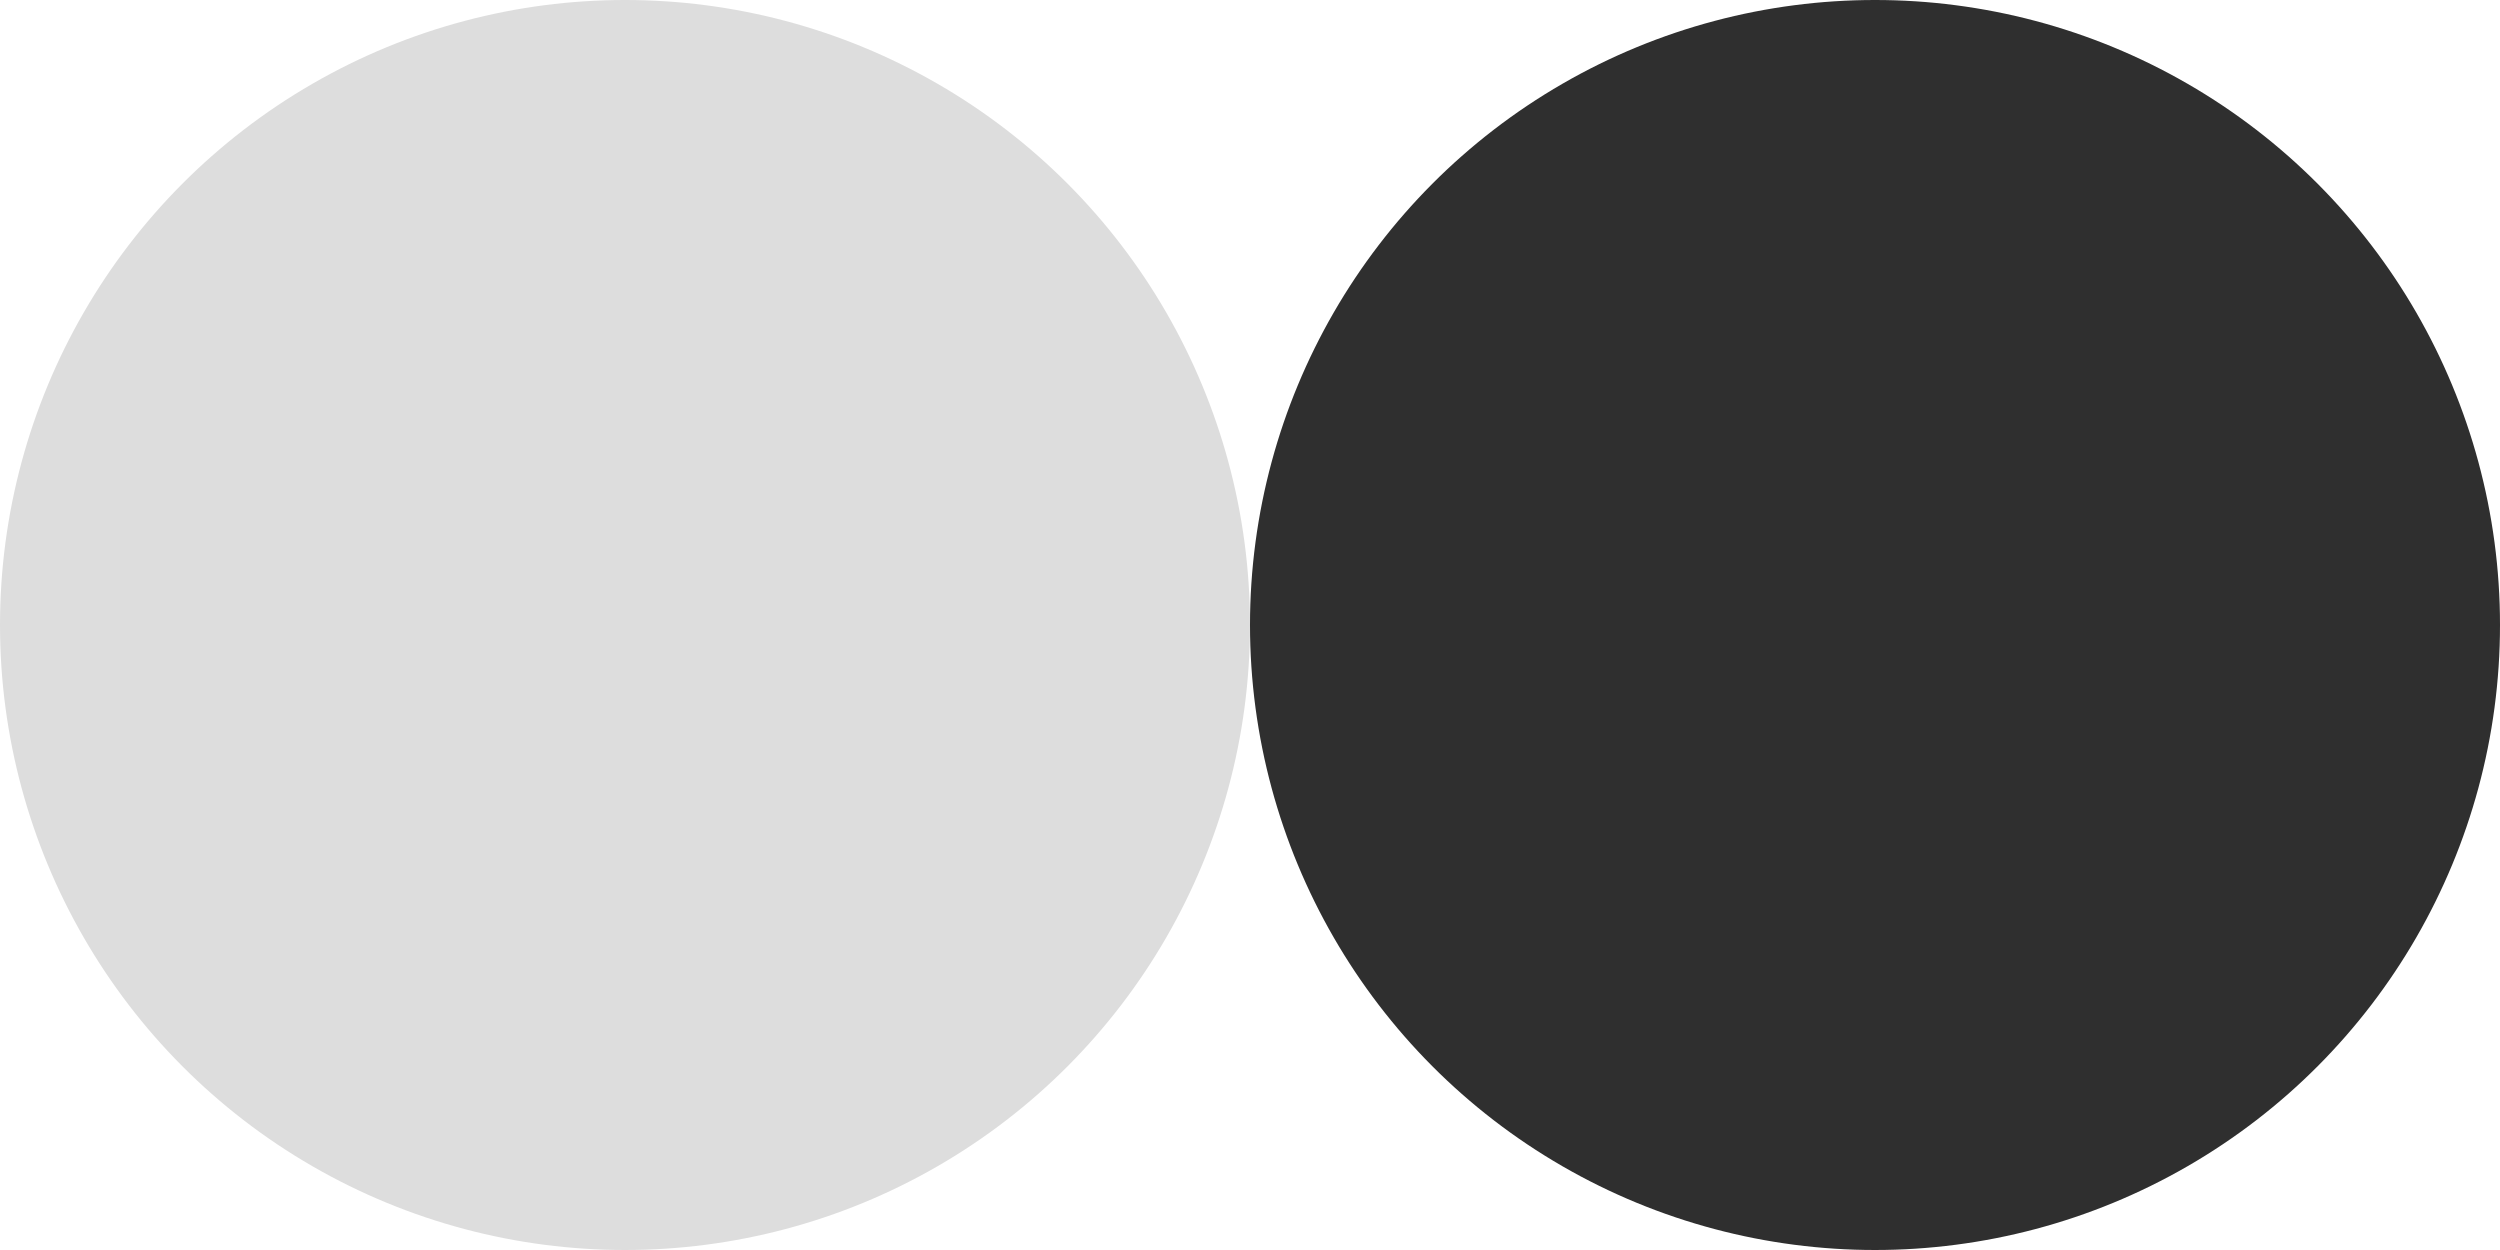 <?xml version="1.0" encoding="UTF-8" standalone="no"?>
<!-- Created with Inkscape (http://www.inkscape.org/) -->

<svg
   width="160"
   height="80"
   viewBox="0 0 160 80"
   version="1.1"
   id="svg1"
   inkscape:version="1.3.2 (091e20e, 2023-11-25)"
   sodipodi:docname="checker.svg"
   inkscape:export-filename="checker.png"
   inkscape:export-xdpi="96"
   inkscape:export-ydpi="96"
   xmlns:inkscape="http://www.inkscape.org/namespaces/inkscape"
   xmlns:sodipodi="http://sodipodi.sourceforge.net/DTD/sodipodi-0.dtd"
   xmlns="http://www.w3.org/2000/svg"
   xmlns:svg="http://www.w3.org/2000/svg">
  <sodipodi:namedview
     id="namedview1"
     pagecolor="#ffffff"
     bordercolor="#000000"
     borderopacity="0.25"
     inkscape:showpageshadow="2"
     inkscape:pageopacity="0.0"
     inkscape:pagecheckerboard="true"
     inkscape:deskcolor="#d1d1d1"
     inkscape:document-units="px"
     inkscape:zoom="2.623021"
     inkscape:cx="71.482464"
     inkscape:cy="54.326672"
     inkscape:window-width="1392"
     inkscape:window-height="1212"
     inkscape:window-x="2930"
     inkscape:window-y="45"
     inkscape:window-maximized="0"
     inkscape:current-layer="layer1" />
  <defs
     id="defs1" />
  <g
     inkscape:label="Layer 1"
     inkscape:groupmode="layer"
     id="layer1"
     transform="translate(-31.669,-5.006)">
    <circle
       style="fill:#2f2f2f;fill-opacity:1;stroke-width:1.63"
       id="path1"
       cx="-151.669"
       cy="-45.006"
       r="40"
       transform="scale(-1)" />
    <circle
       style="fill:#dddddd;fill-opacity:1;stroke-width:1.63"
       id="path1-2"
       cx="-71.669"
       cy="-45.006"
       r="40"
       transform="scale(-1)" />
  </g>
</svg>
